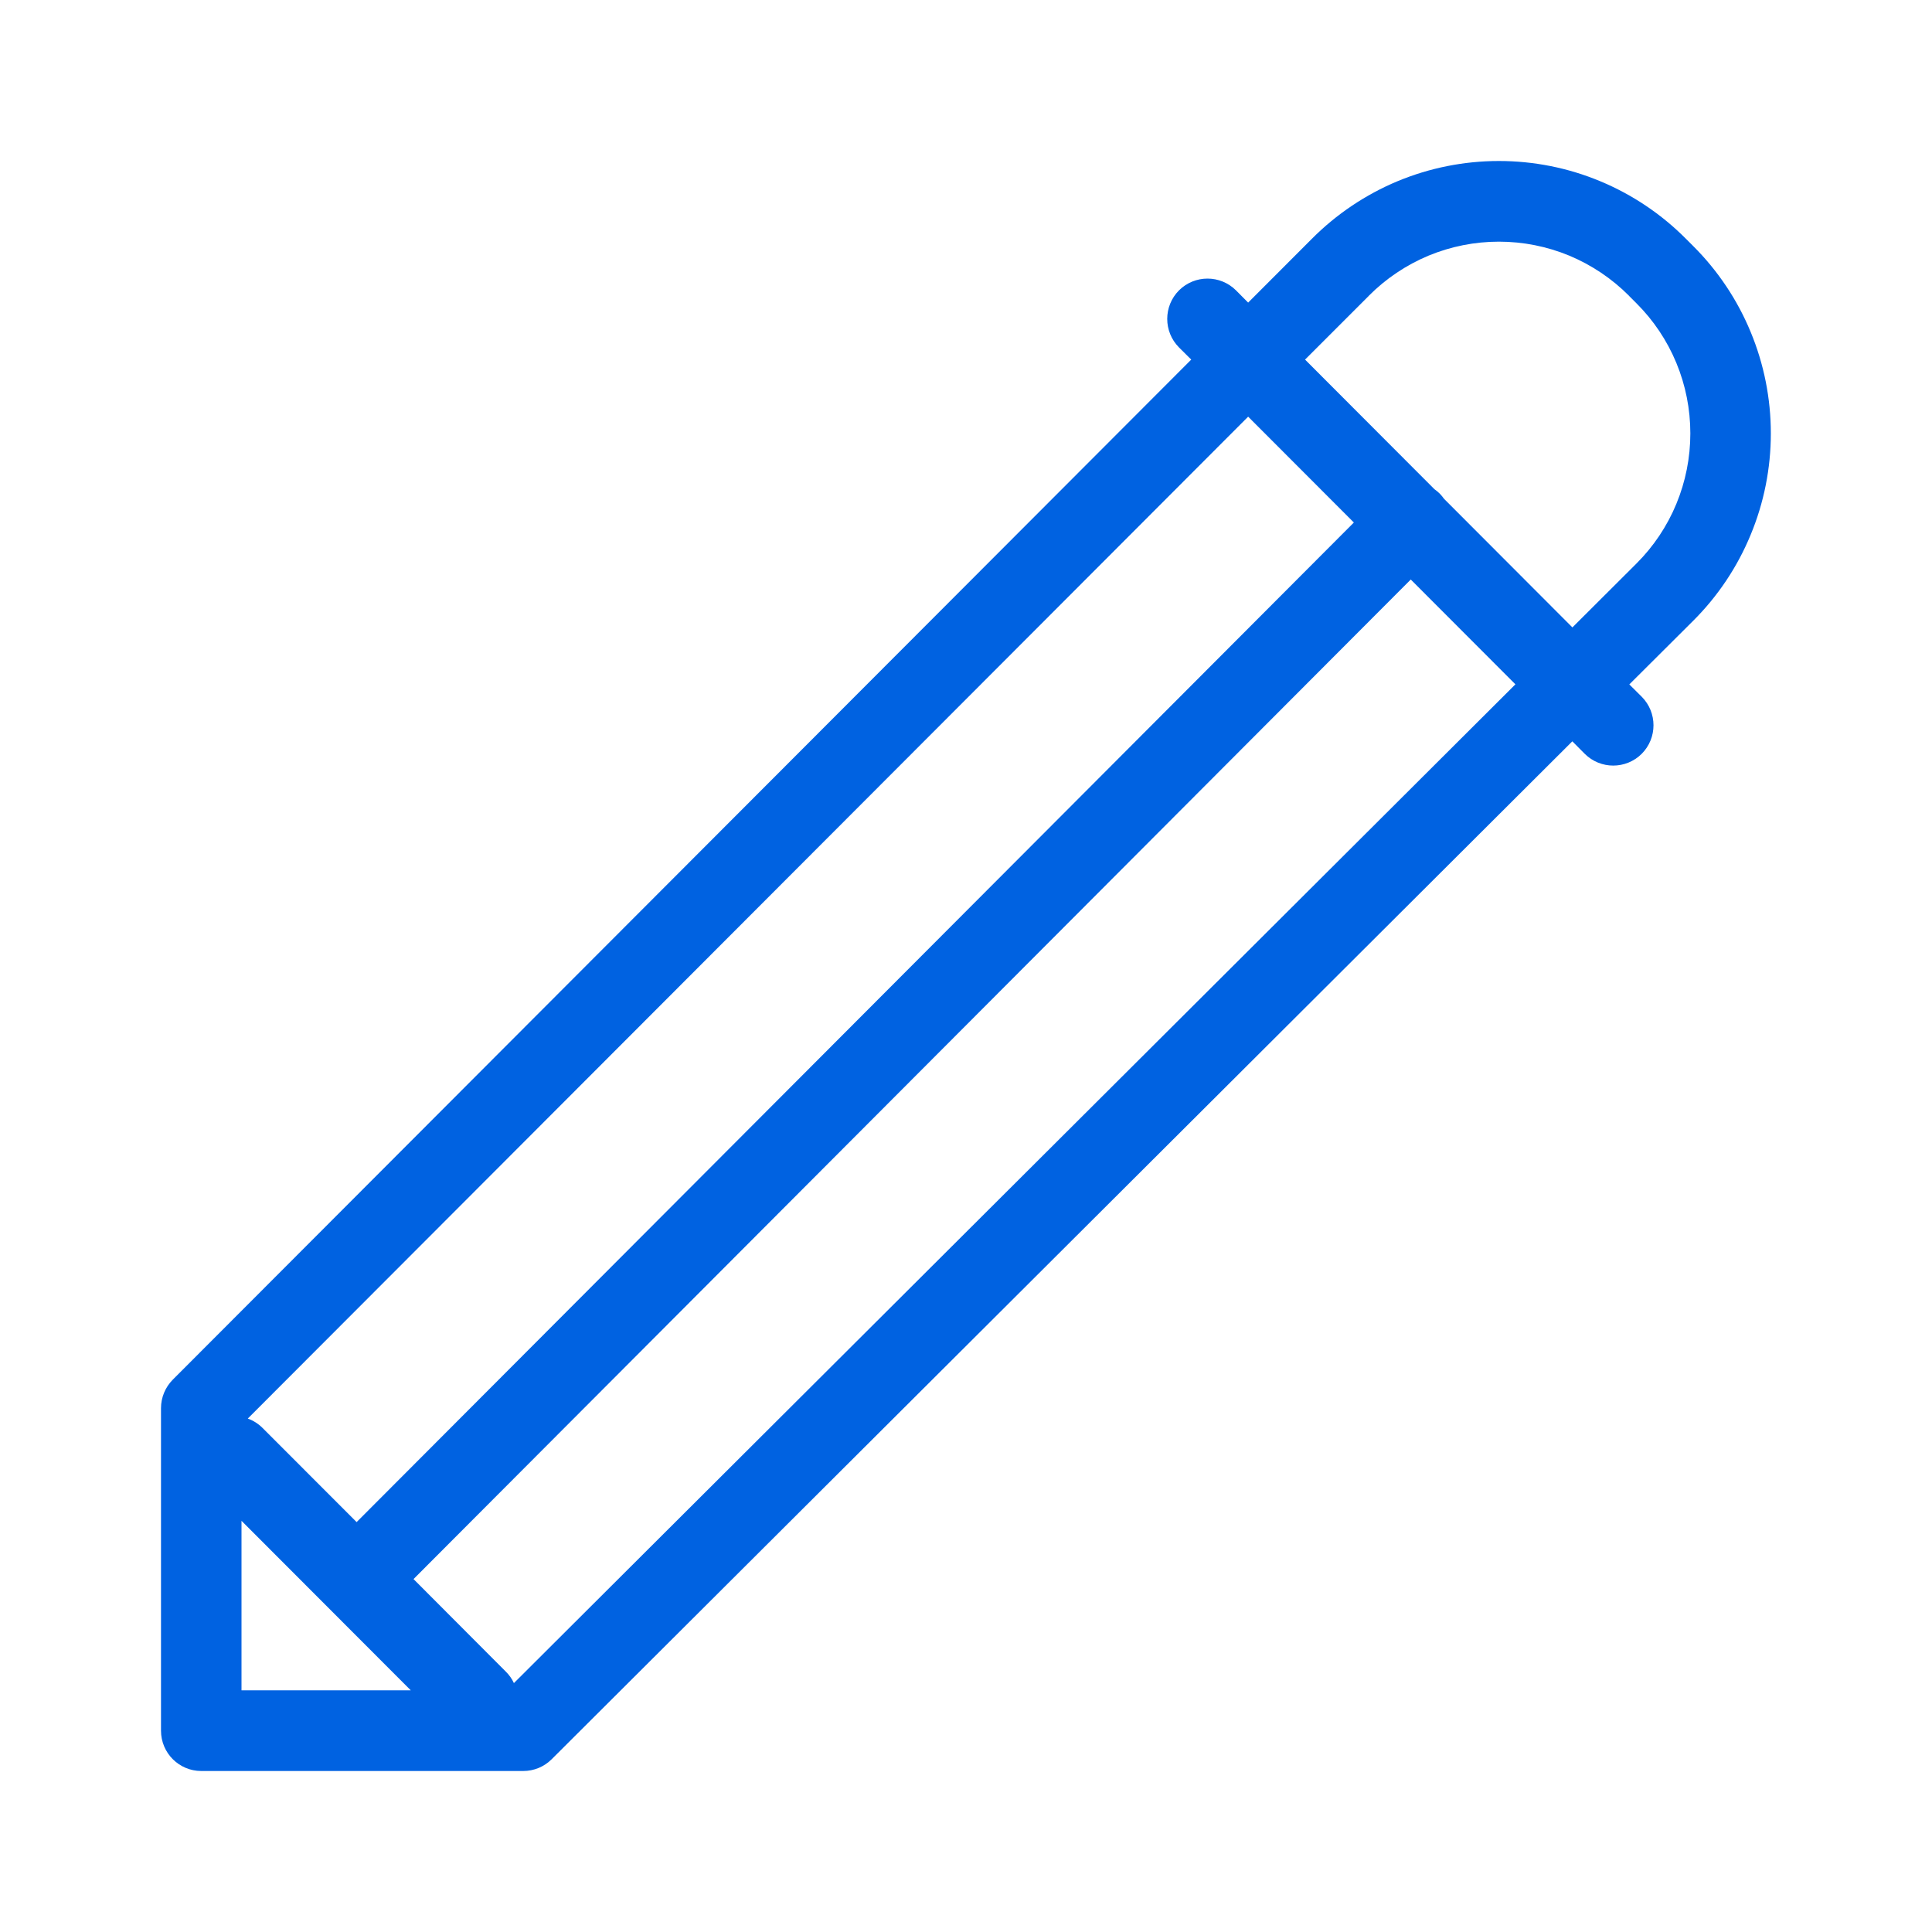 <svg width="24" height="24" viewBox="0 0 24 24" fill="none" xmlns="http://www.w3.org/2000/svg">
<path fill-rule="evenodd" clip-rule="evenodd" d="M18.62 2C18.188 2 17.76 2.085 17.361 2.251C16.963 2.417 16.6 2.661 16.296 2.967L15.505 3.759L15.354 3.607C15.158 3.412 14.842 3.412 14.646 3.607C14.451 3.803 14.451 4.12 14.646 4.316L14.798 4.467L2.146 17.139C2.053 17.233 2 17.36 2 17.493V21.499C2 21.776 2.224 22 2.5 22H6.5C6.632 22 6.759 21.948 6.853 21.854L19.532 9.209L19.686 9.364C19.882 9.559 20.198 9.559 20.394 9.364C20.589 9.168 20.589 8.851 20.394 8.655L20.24 8.502L21.033 7.712C21.339 7.407 21.582 7.044 21.747 6.644C21.913 6.245 21.998 5.816 21.998 5.384C21.998 4.951 21.913 4.523 21.747 4.123C21.582 3.724 21.339 3.361 21.033 3.056L20.944 2.967C20.639 2.66 20.277 2.417 19.878 2.251C19.48 2.085 19.052 2 18.62 2ZM19.533 7.794L20.327 7.002C20.54 6.79 20.709 6.538 20.824 6.26C20.939 5.982 20.998 5.685 20.998 5.384C20.998 5.083 20.939 4.785 20.824 4.508C20.709 4.23 20.54 3.978 20.327 3.766L20.326 3.765L20.236 3.675L20.236 3.674C20.024 3.461 19.772 3.292 19.495 3.176C19.218 3.061 18.92 3.002 18.62 3.002C18.32 3.002 18.023 3.061 17.745 3.176C17.468 3.292 17.216 3.461 17.004 3.674L17.004 3.675L16.212 4.467L17.819 6.077C17.842 6.093 17.863 6.111 17.884 6.131C17.904 6.152 17.922 6.173 17.938 6.196L19.533 7.794ZM16.818 6.491L15.505 5.176L3.078 17.622C3.146 17.646 3.209 17.686 3.263 17.74L4.43 18.908L16.818 6.491ZM17.525 7.199L18.825 8.501L6.384 20.908C6.36 20.856 6.326 20.807 6.283 20.765L5.137 19.616L17.525 7.199ZM3 18.892L5.103 20.998H3V18.892Z" fill="#0062E1"/>
</svg>
